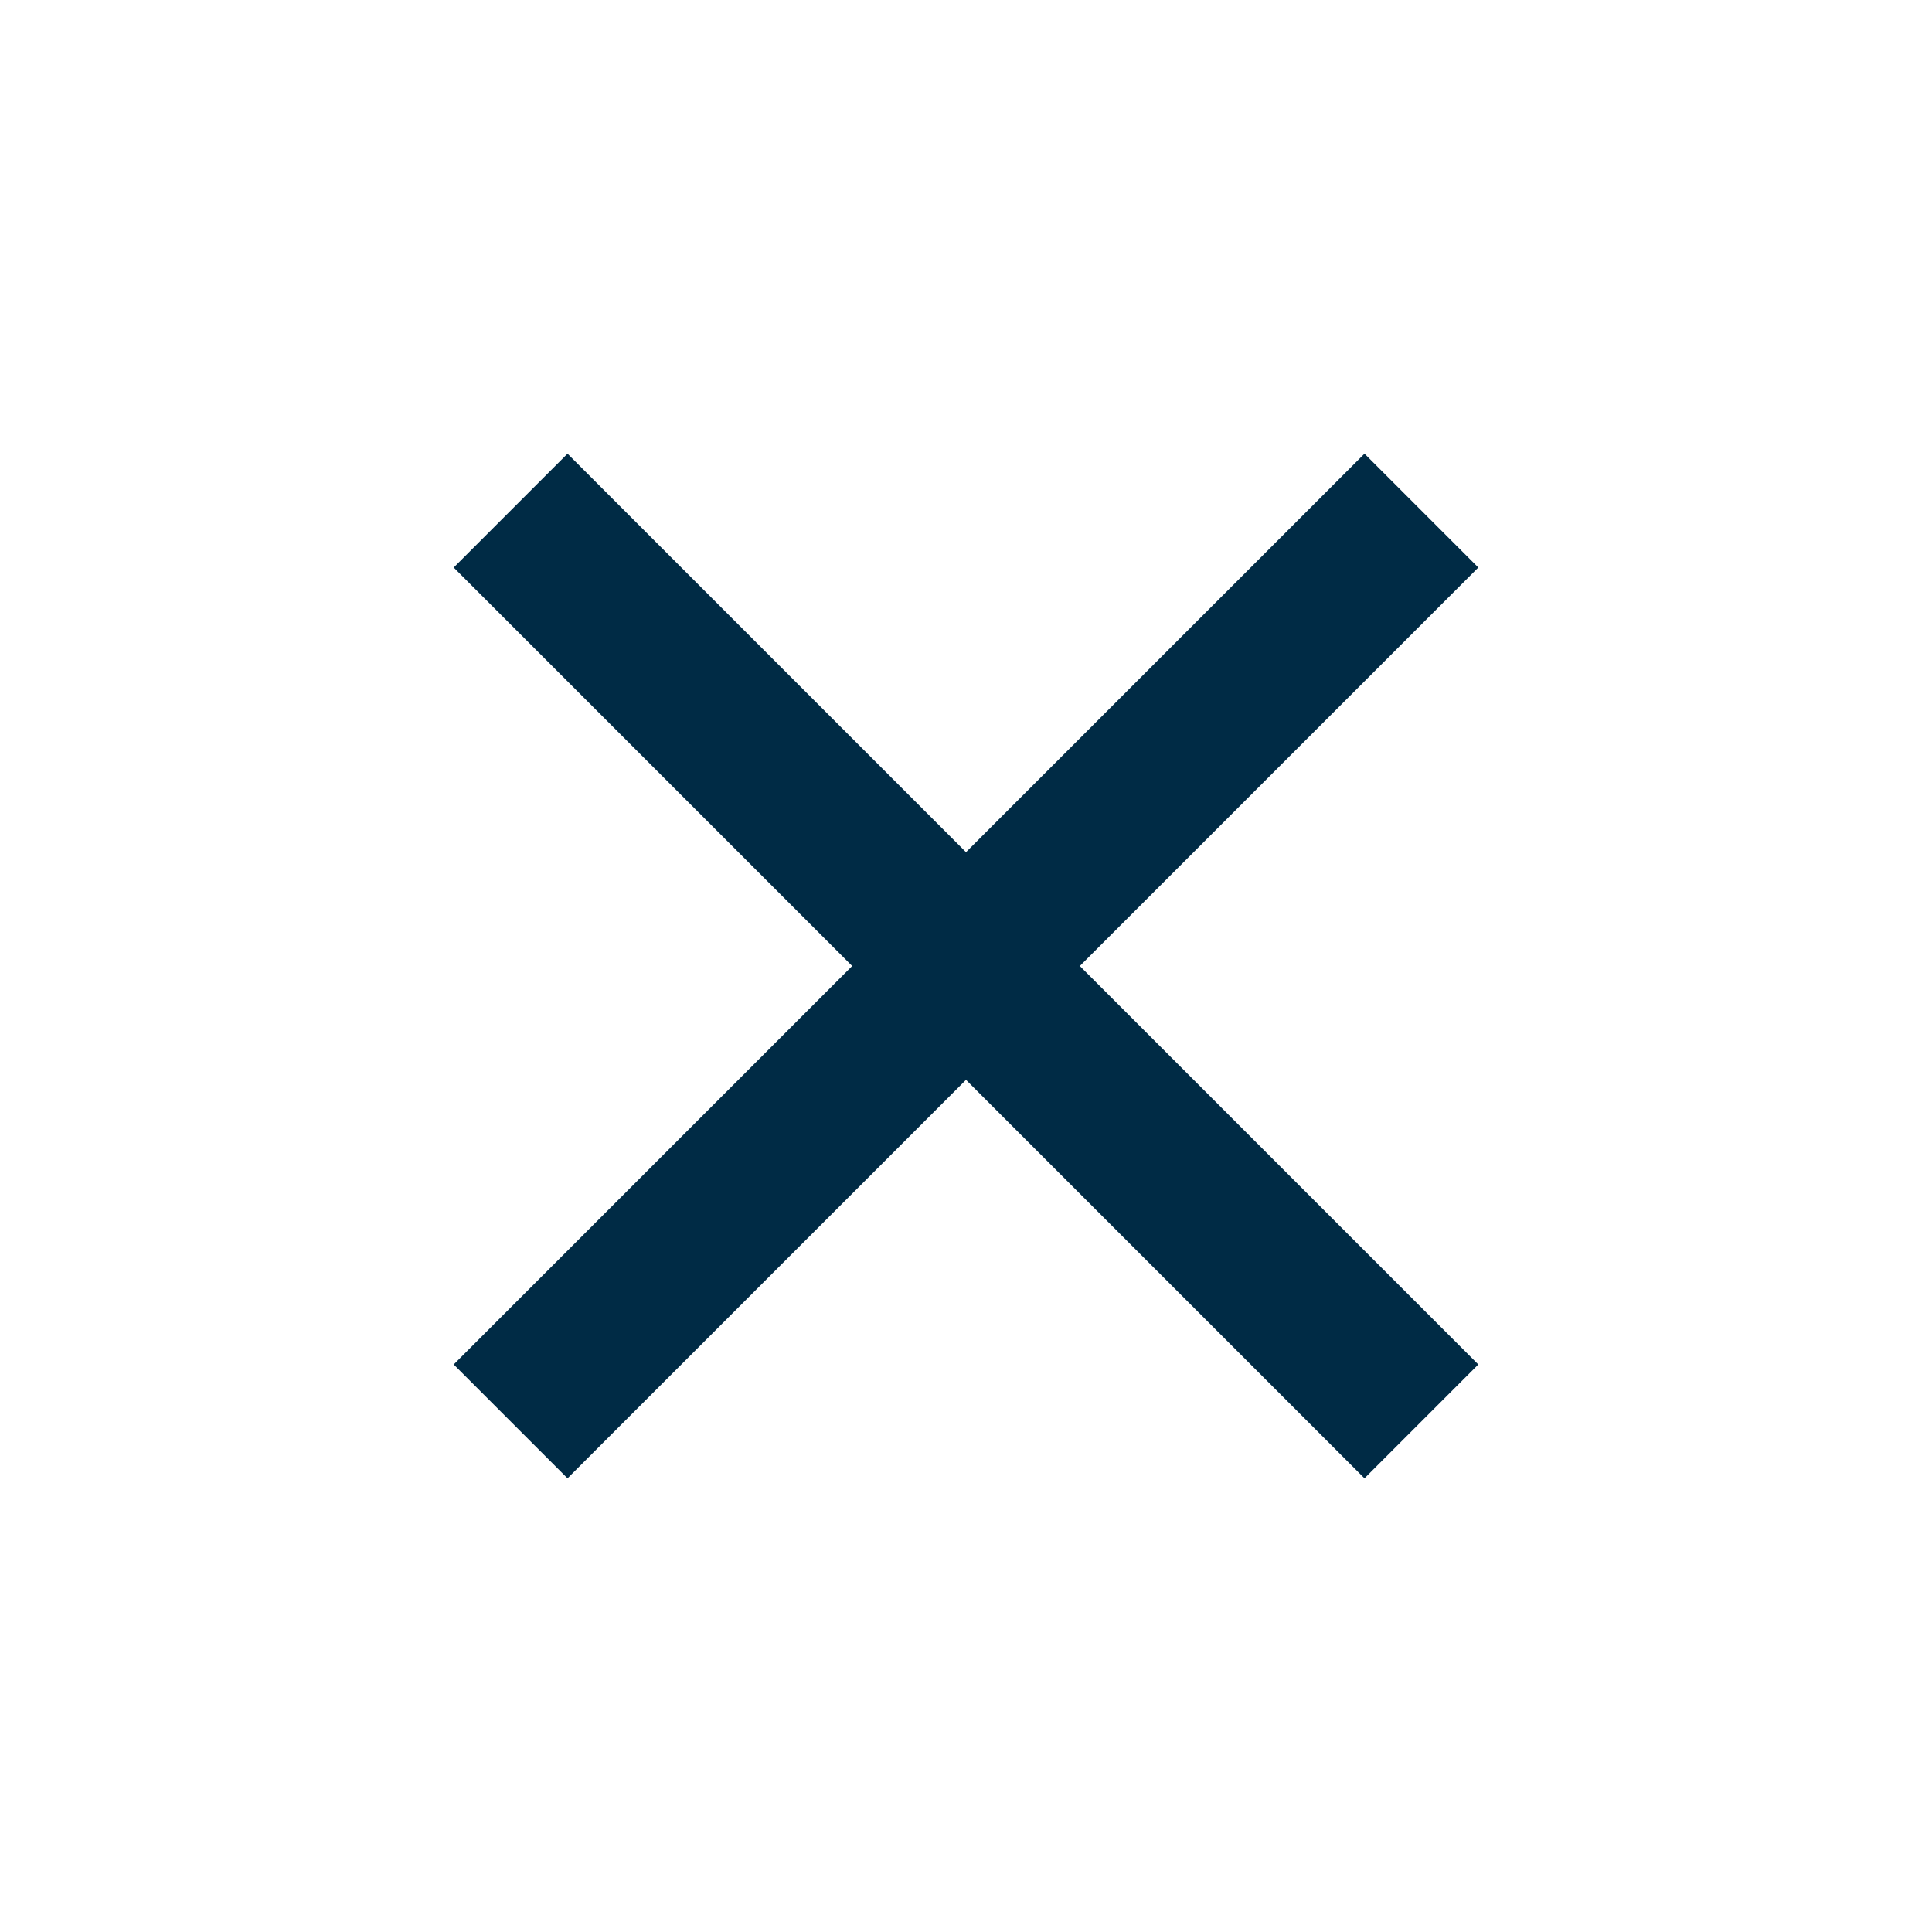 <!-- Generated by IcoMoon.io -->
<svg version="1.1" xmlns="http://www.w3.org/2000/svg" width="24" height="24" viewBox="0 0 24 24">
<title>No</title>
<path fill="#002b45" d="M5.636 16.95l4.95-4.95-4.95-4.95 1.414-1.414 4.95 4.95 4.95-4.95 1.414 1.414-4.95 4.95 4.95 4.95-1.414 1.414-4.95-4.95-4.95 4.95-1.414-1.414z"></path>
</svg>

